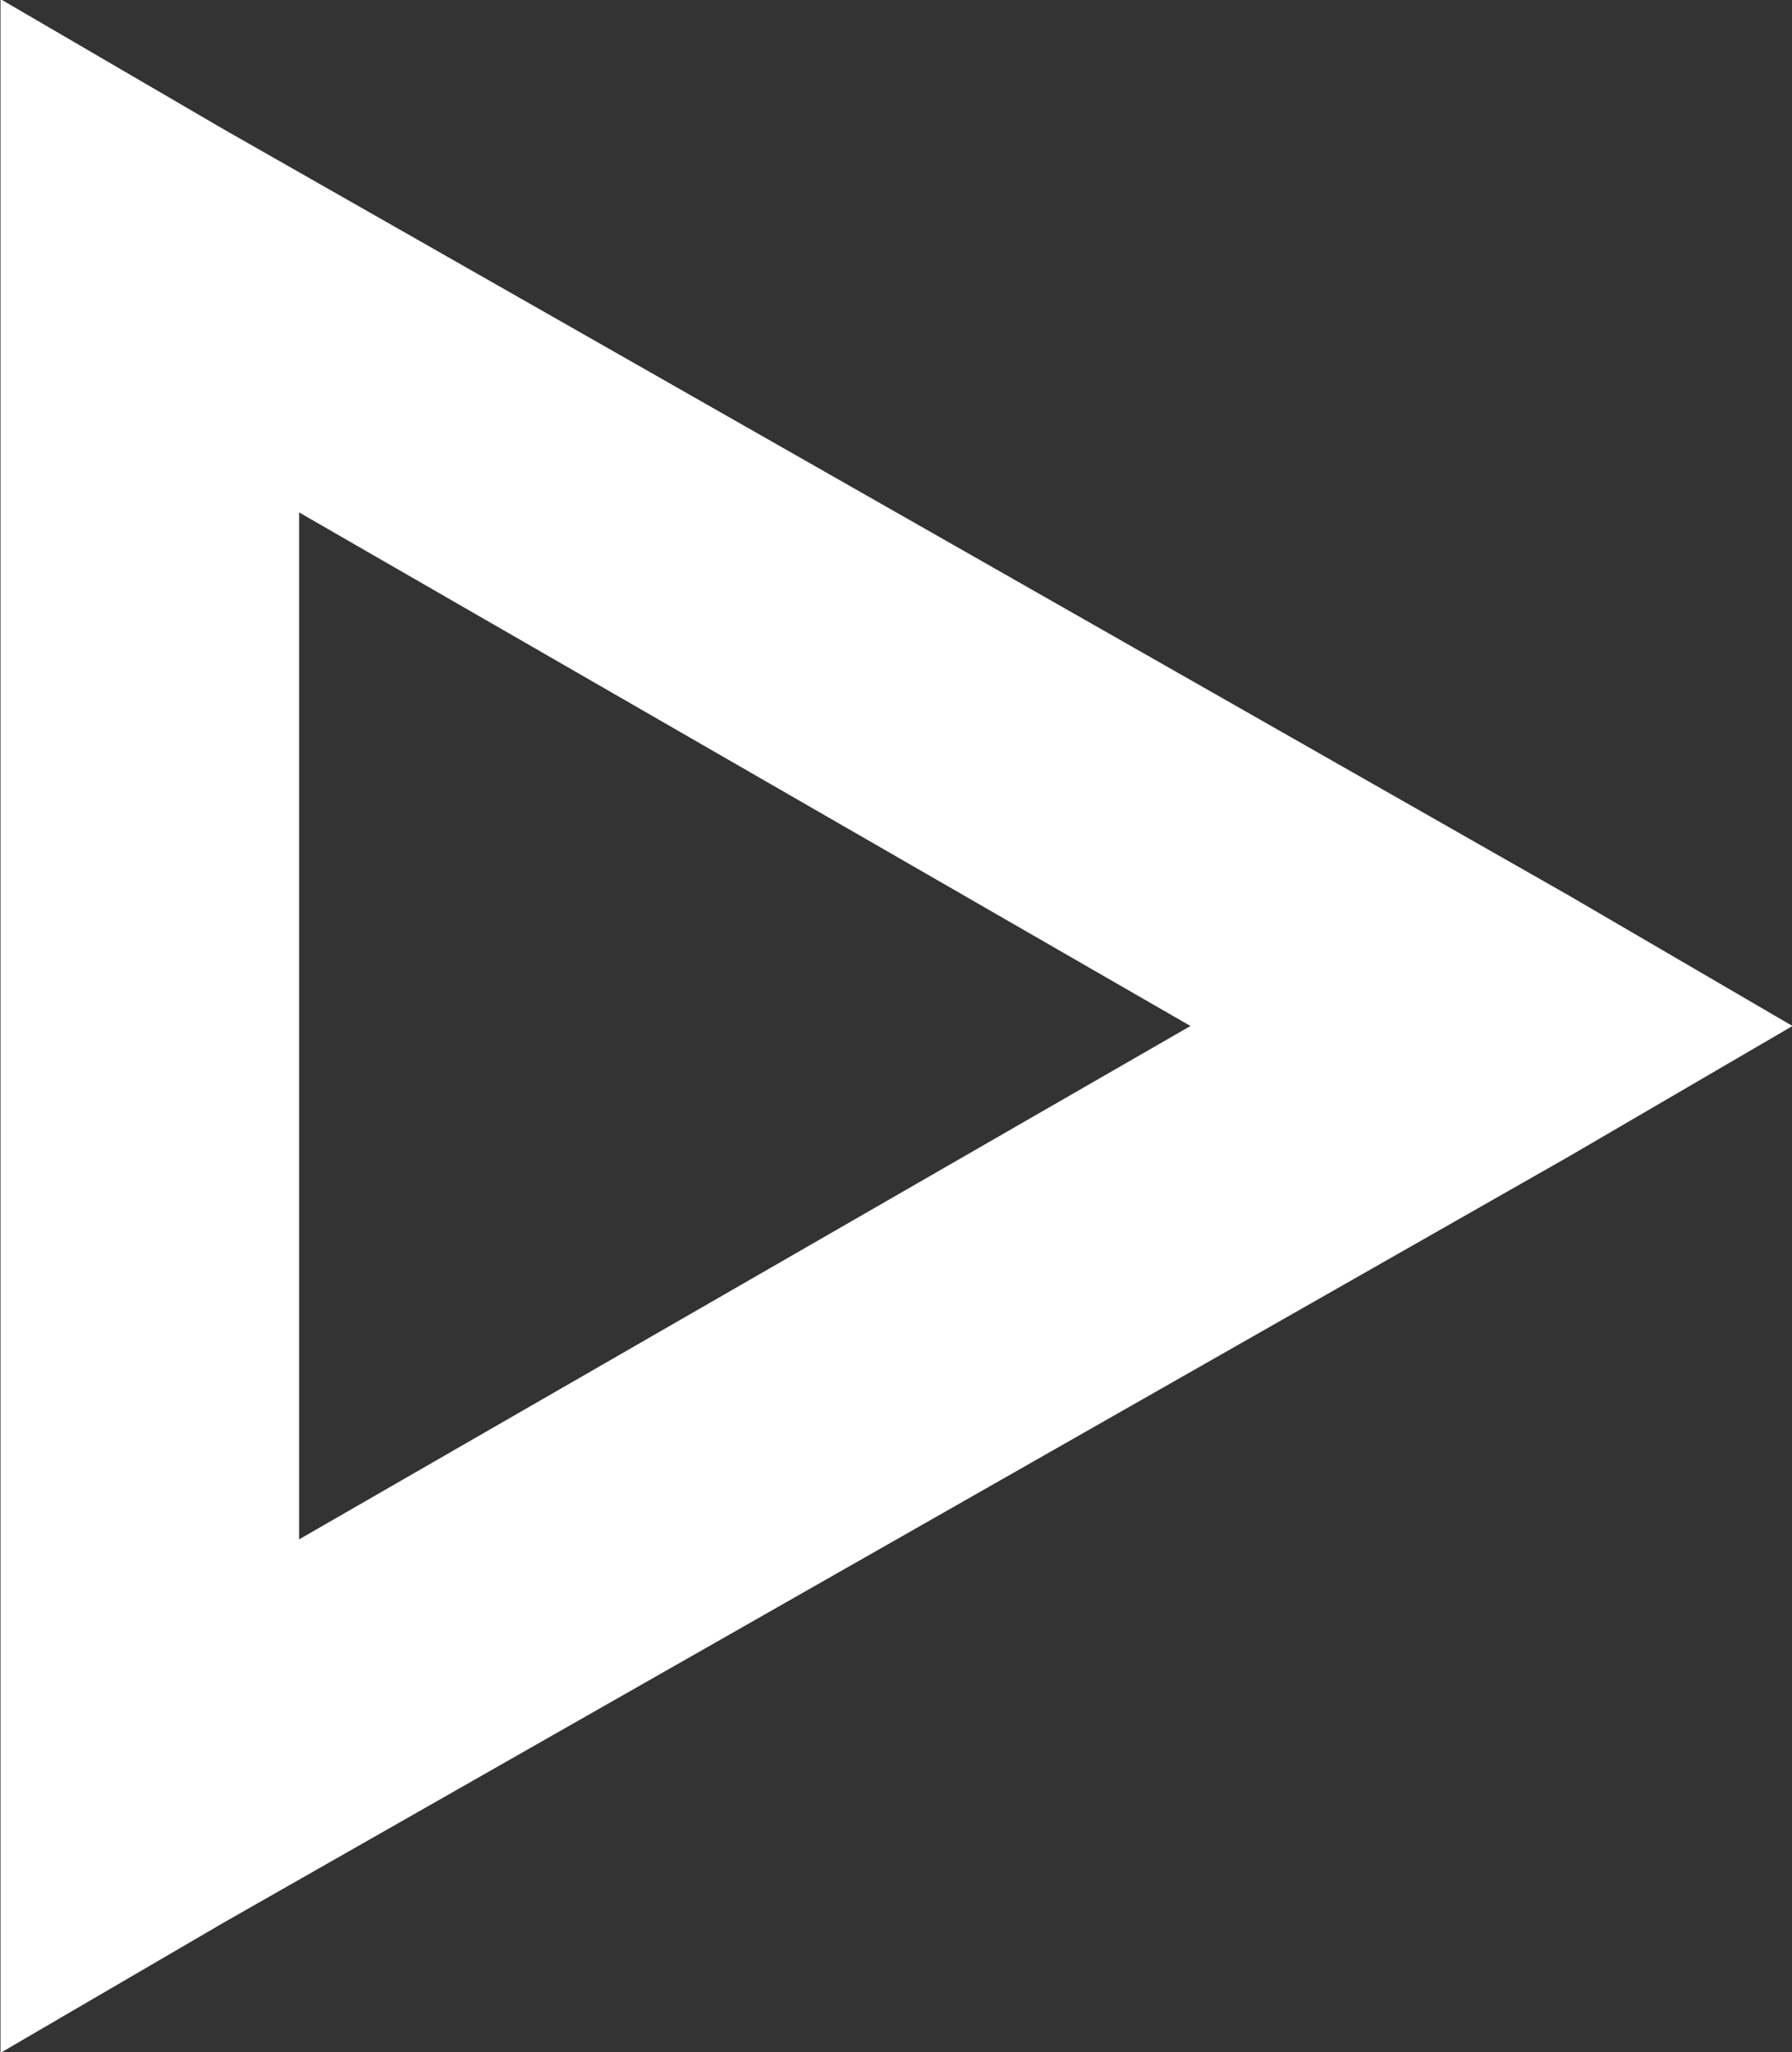 <svg xmlns="http://www.w3.org/2000/svg" preserveAspectRatio="xMidYMid" width="25" height="28.62" viewBox="0 0 25 28.62"><rect x="0" y="0" width="25" height="28.62" fill="#333333" stroke="none"/><defs><style>.cls-1 { fill: #fff; fill-rule: evenodd; }</style></defs><path d="M.007-.013v28.645L3.13 26.81l18.752-10.677 3.125-1.823-3.125-1.823L3.132 1.81.006-.013zm4.166 7.16l12.435 7.163-12.435 7.16V7.15z" class="cls-1"/></svg>